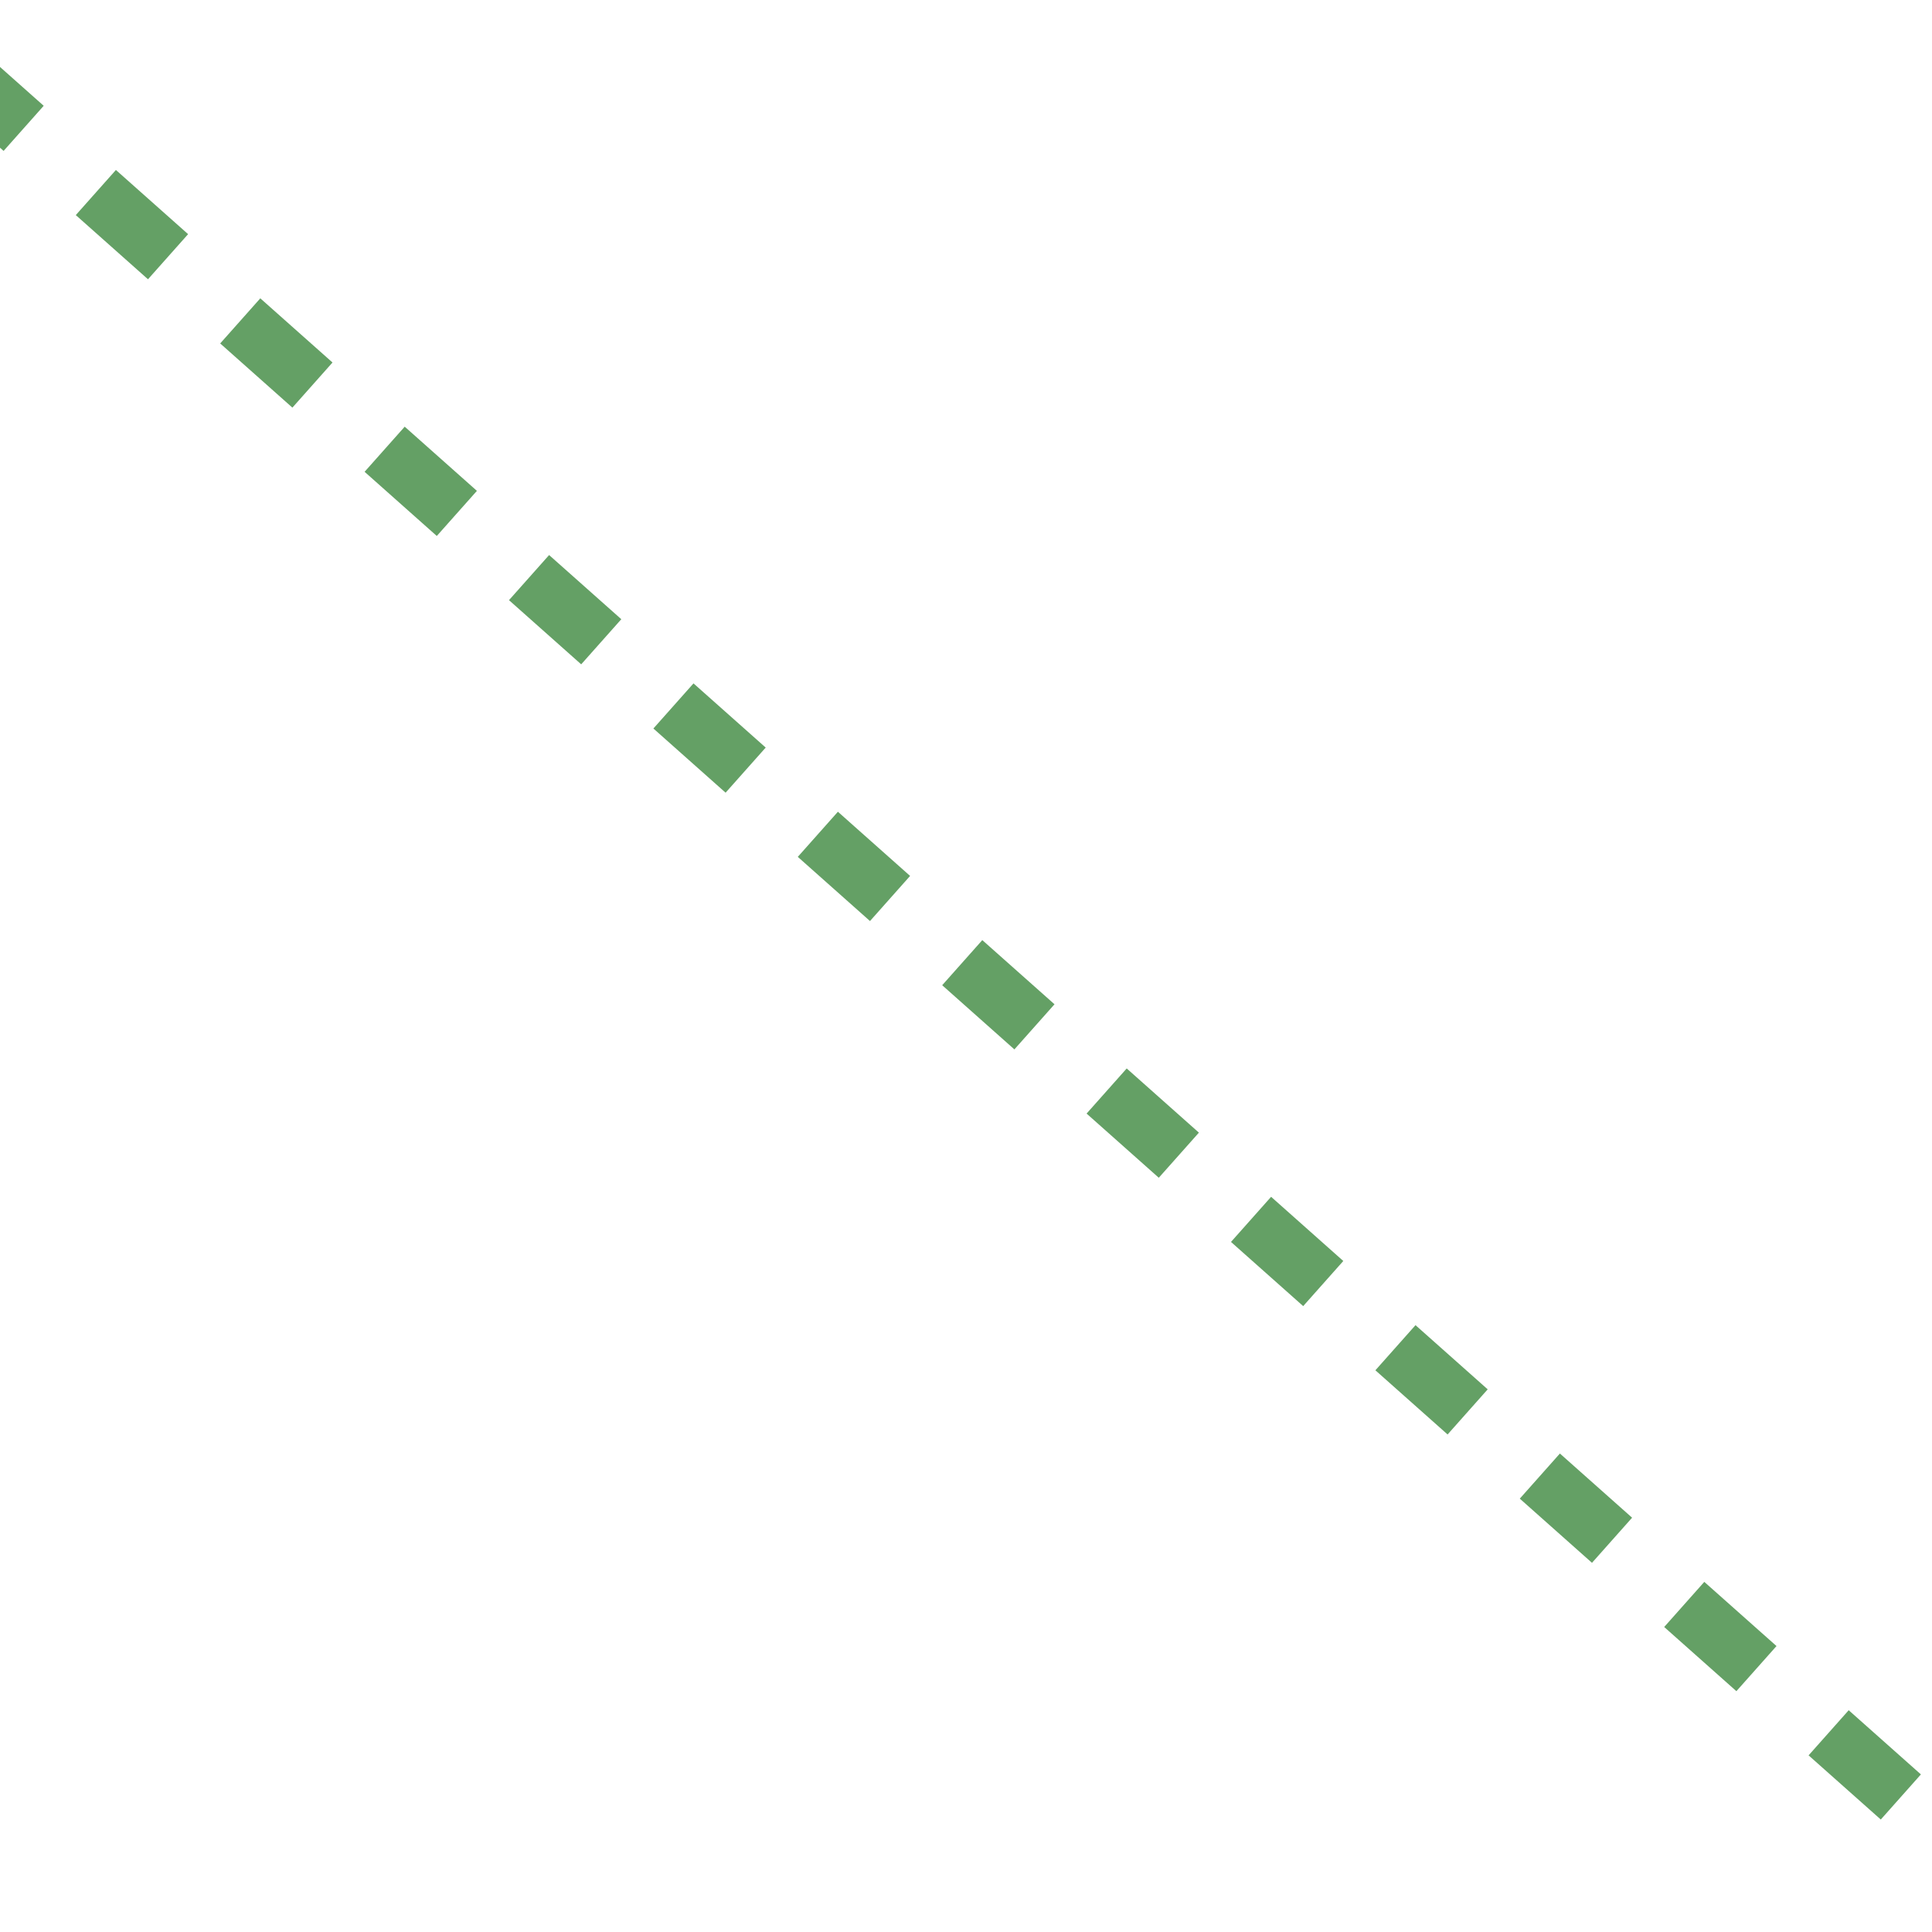 <?xml version="1.0" encoding="utf-8"?>
<!-- Generator: Adobe Illustrator 25.3.1, SVG Export Plug-In . SVG Version: 6.00 Build 0)  -->
<svg version="1.1" id="Layer_1" xmlns="http://www.w3.org/2000/svg" xmlns:xlink="http://www.w3.org/1999/xlink" x="0px" y="0px"
	 viewBox="0 0 160 160" style="enable-background:new 0 0 160 160;" xml:space="preserve">
<style type="text/css">
	.st0{fill:none;stroke:#64A065;stroke-width:5;stroke-miterlimit:5;stroke-dasharray:8;stroke-dashoffset:8;}
	svg #animated-stroke {
		
		stroke-dasharray: 8;
		stroke-dashoffset: 8;
		animation: 500ms move-lines infinite linear; 
		
	}	
	@keyframes move-lines {
		from {
			stroke-dashoffset: 8;
		}
		to {
			stroke-dashoffset: -8;
		}
</style>
<g>
	<g>
		<line id="animated-stroke" class="st0" x1="-10" y1="0" x2="170" y2="160"/>
	</g>
</g>
</svg>
